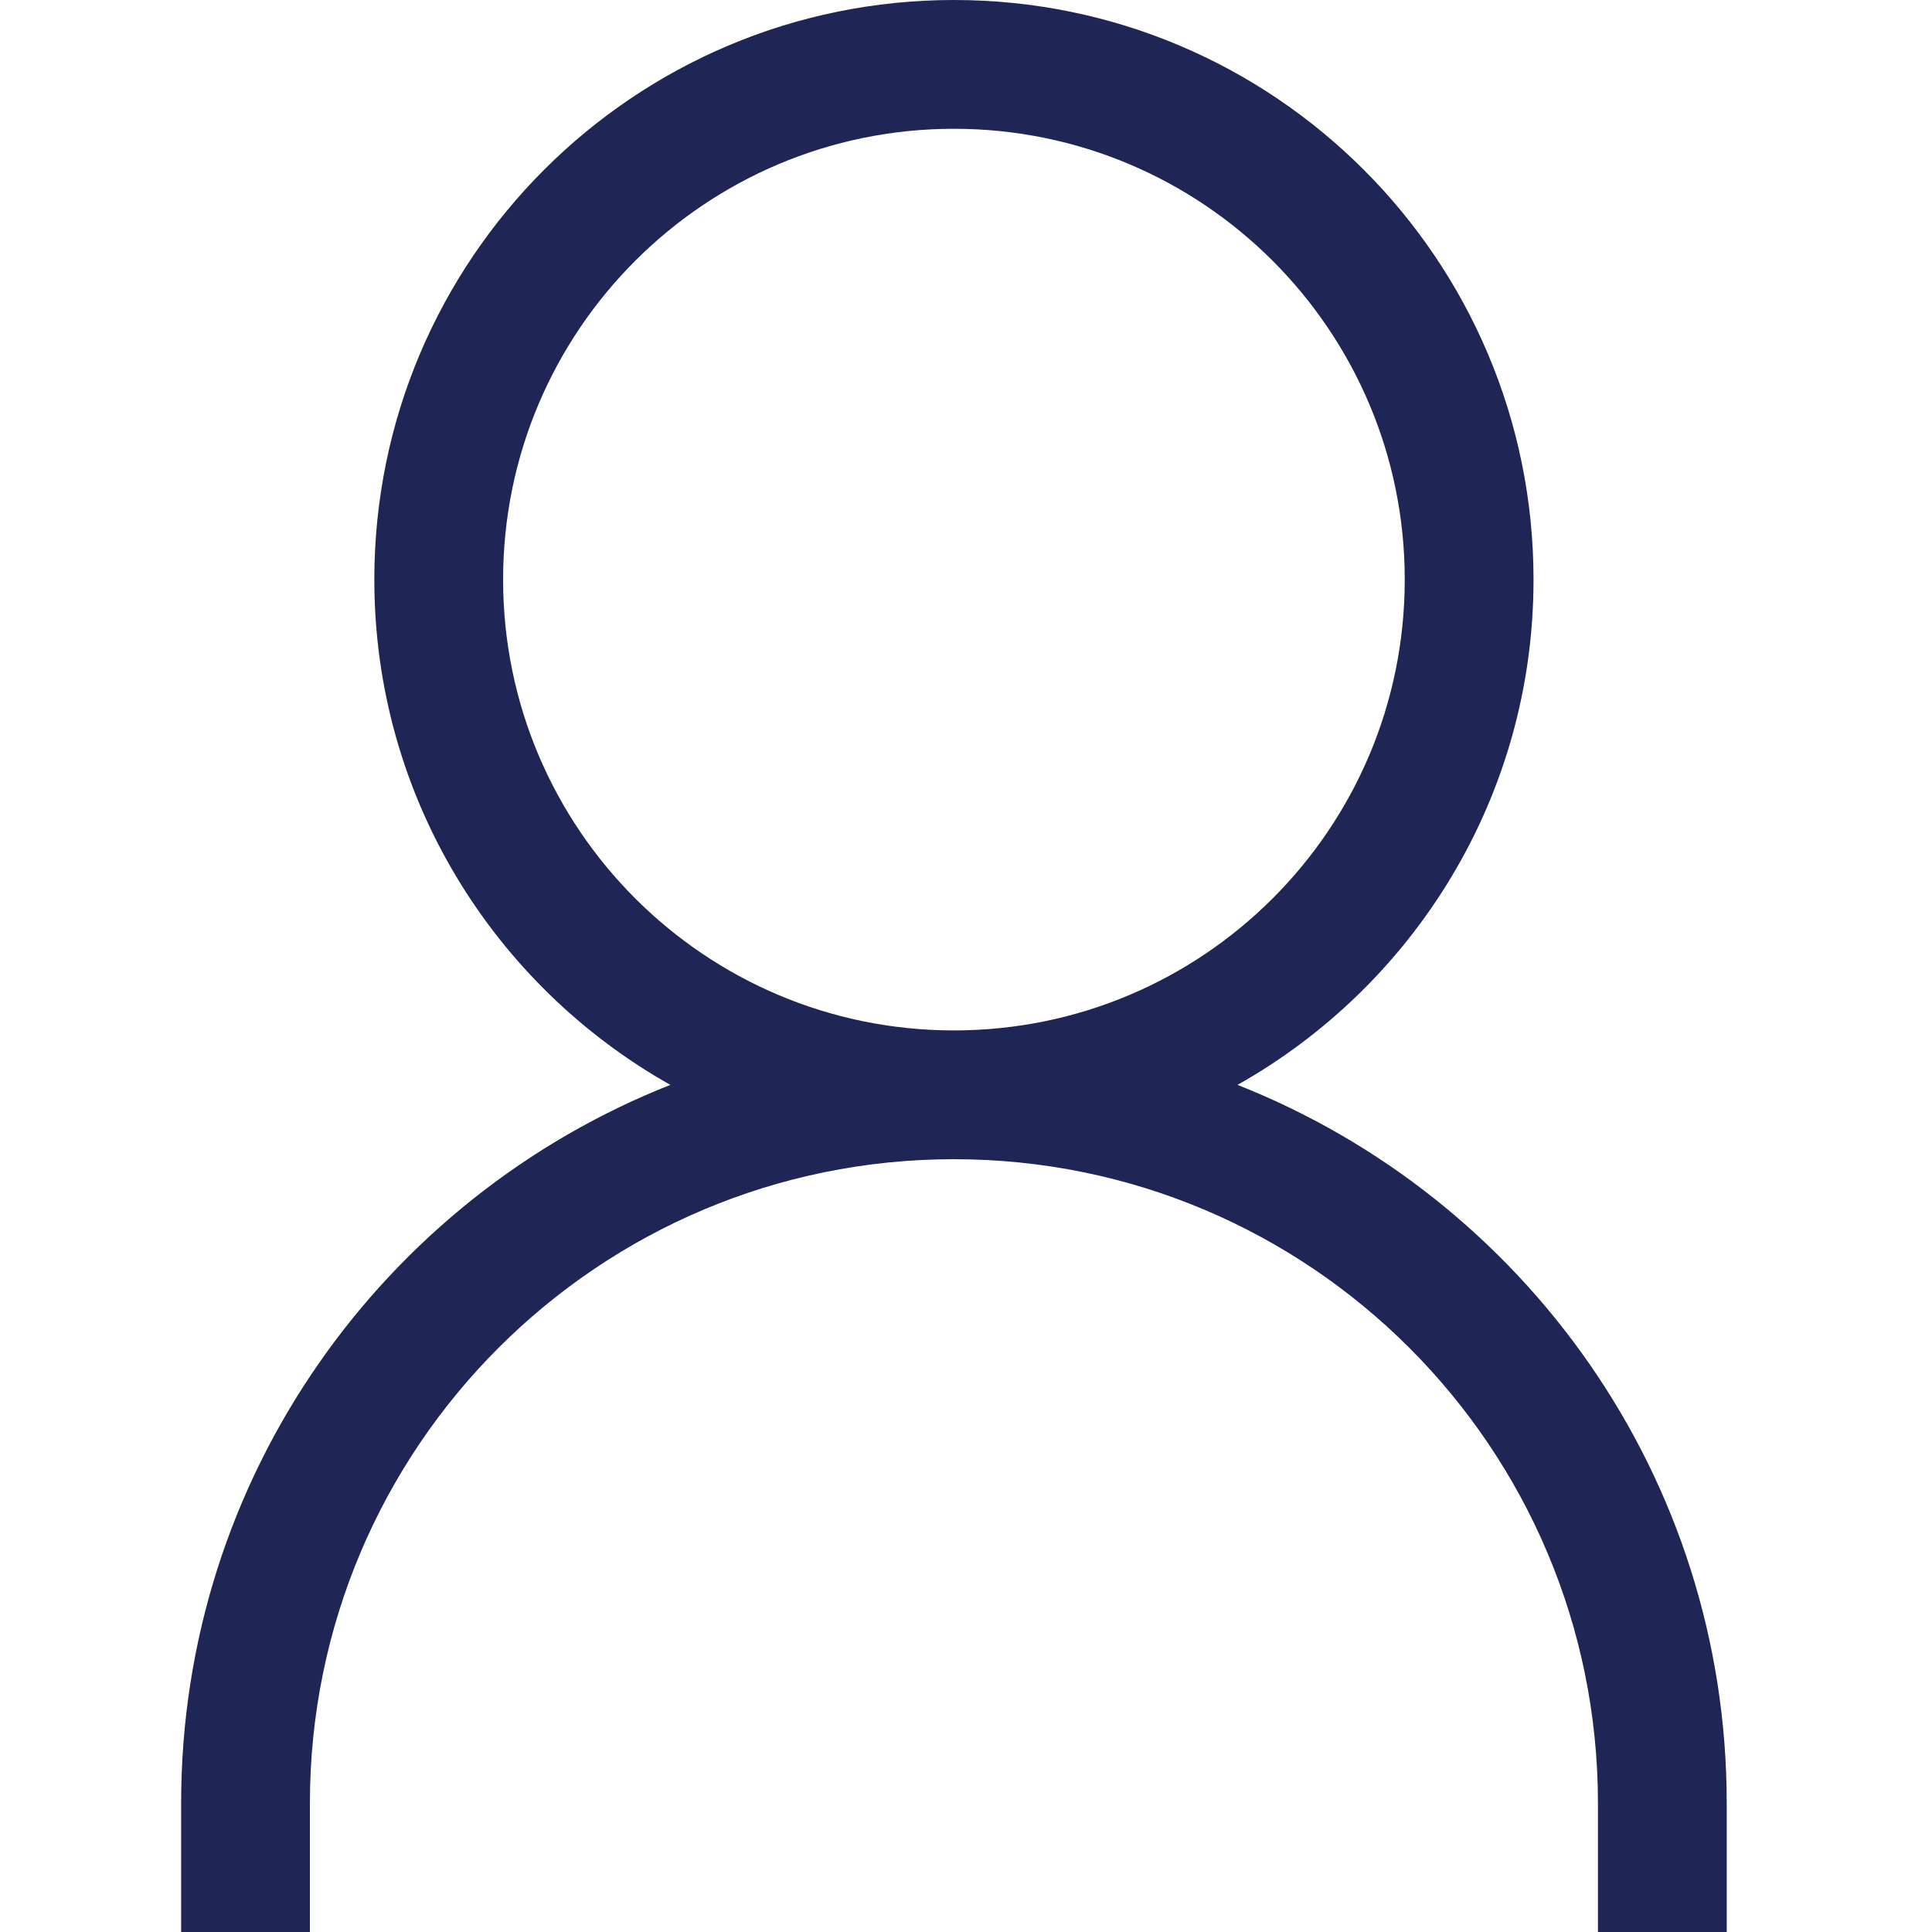 <?xml version="1.0" encoding="UTF-8" standalone="no"?>
<svg width="32px" height="32px" viewBox="0 0 32 32" version="1.1" xmlns="http://www.w3.org/2000/svg" xmlns:xlink="http://www.w3.org/1999/xlink">
    <!-- Generator: Sketch 46.2 (44496) - http://www.bohemiancoding.com/sketch -->
    <title>Icon/How/Partners</title>
    <desc>Created with Sketch.</desc>
    <defs></defs>
    <g id="Symbols" stroke="none" stroke-width="1" fill="none" fill-rule="evenodd">
        <g id="Icon/How/Partners" fill="#1F2555">
            <path d="M8.333,9.6 C8.333,5.477 11.677,2.133 15.8,2.133 C19.924,2.133 23.267,5.477 23.267,9.6 C23.267,13.724 19.924,17.067 15.8,17.067 C11.677,17.067 8.333,13.724 8.333,9.6 M20.497,17.969 C23.421,16.323 25.4,13.195 25.4,9.6 C25.4,4.298 21.102,0 15.8,0 C10.499,0 6.2,4.298 6.2,9.6 C6.2,13.195 8.179,16.323 11.103,17.969 C6.361,19.842 3,24.458 3,29.867 L3,32 L5.133,32 L5.133,29.867 C5.133,23.975 9.909,19.2 15.8,19.2 C21.691,19.2 26.467,23.975 26.467,29.867 L26.467,32 L28.6,32 L28.6,29.867 C28.6,24.458 25.239,19.842 20.497,17.969" id="Page-1"></path>
        </g>
    </g>
</svg>